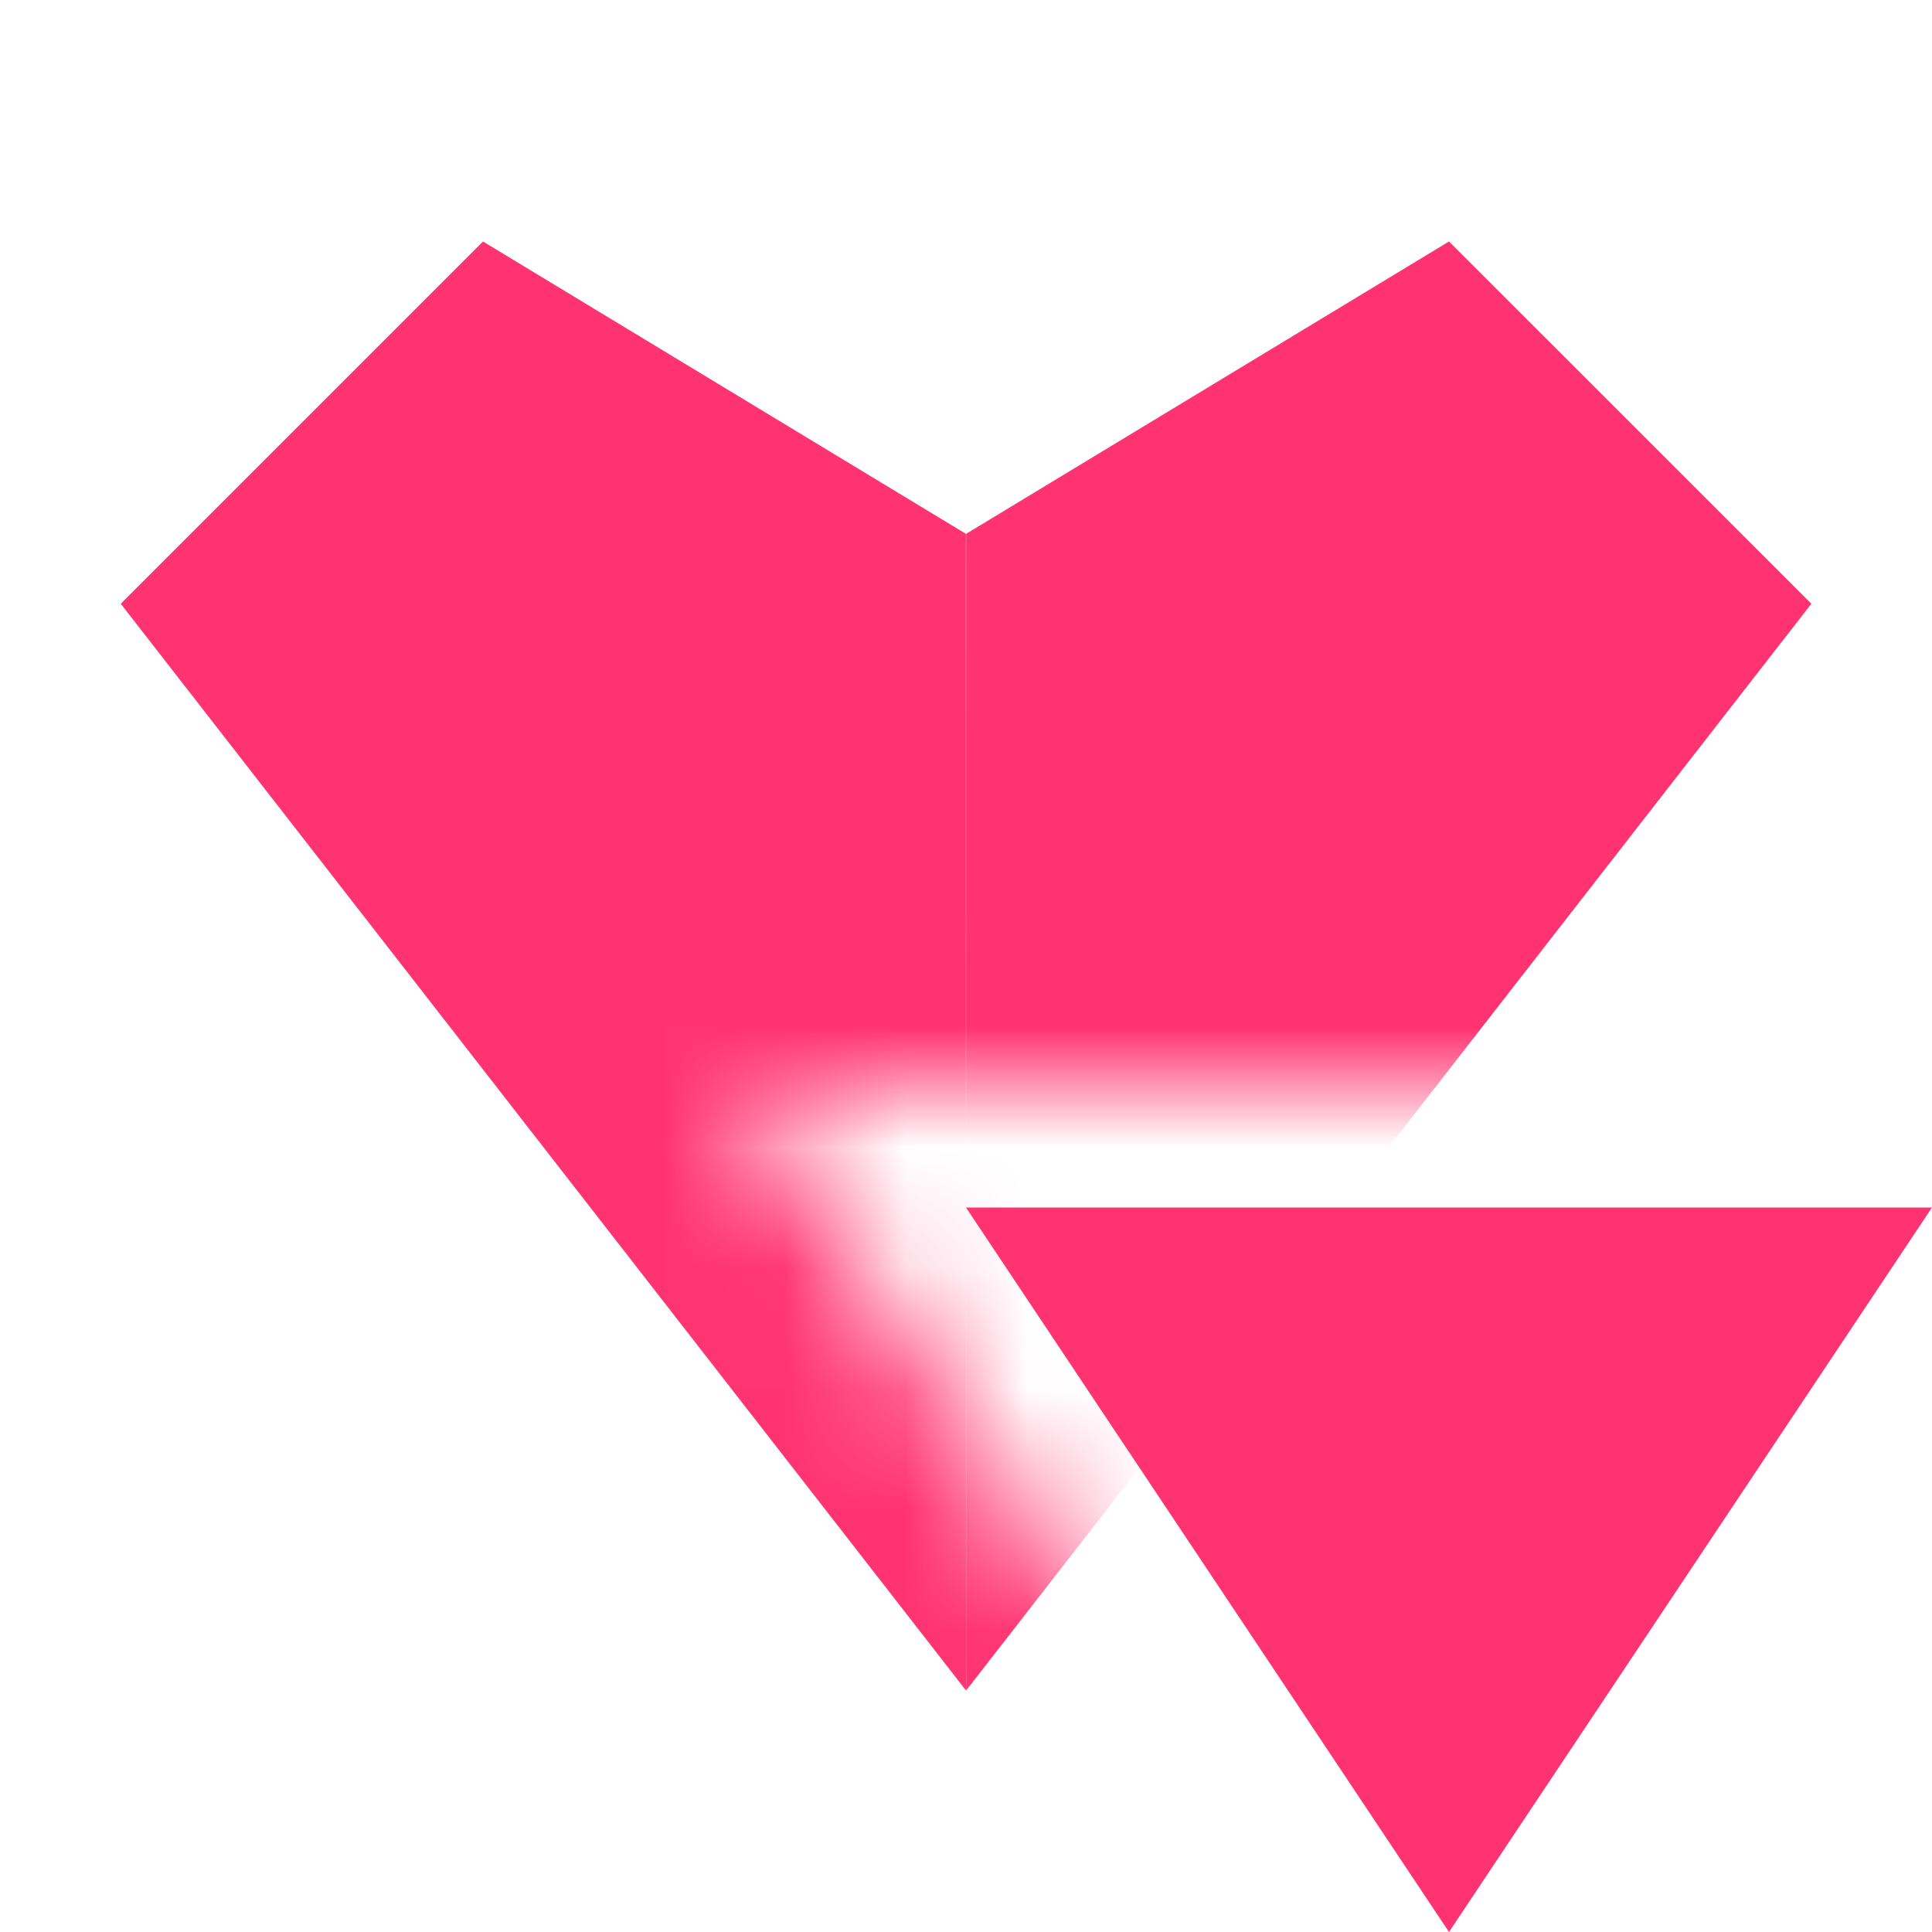 <svg width="16" height="16" viewBox="0 0 16 16" fill="none" xmlns="http://www.w3.org/2000/svg">
<mask id="mask0_3607_22655" style="mask-type:alpha" maskUnits="userSpaceOnUse" x="0" y="0" width="16" height="16">
<path fill-rule="evenodd" clip-rule="evenodd" d="M16 0H0V16H10.798L6.131 9H16V0ZM16 11.803L13.202 16H16V11.803Z" fill="#D9D9D9"/>
</mask>
<g mask="url(#mask0_3607_22655)">
<path d="M12 2L15.001 5L8.001 14C8 9.174 8.001 7.102 8.001 4.421L12 2Z" fill="#FF3371"/>
<path d="M4 2L1 5L8 14C8 9.174 7.999 7.102 7.999 4.421L4 2Z" fill="#FF3371"/>
</g>
<path d="M8 10H16L12 16L8 10Z" fill="#FF3371"/>
</svg>
